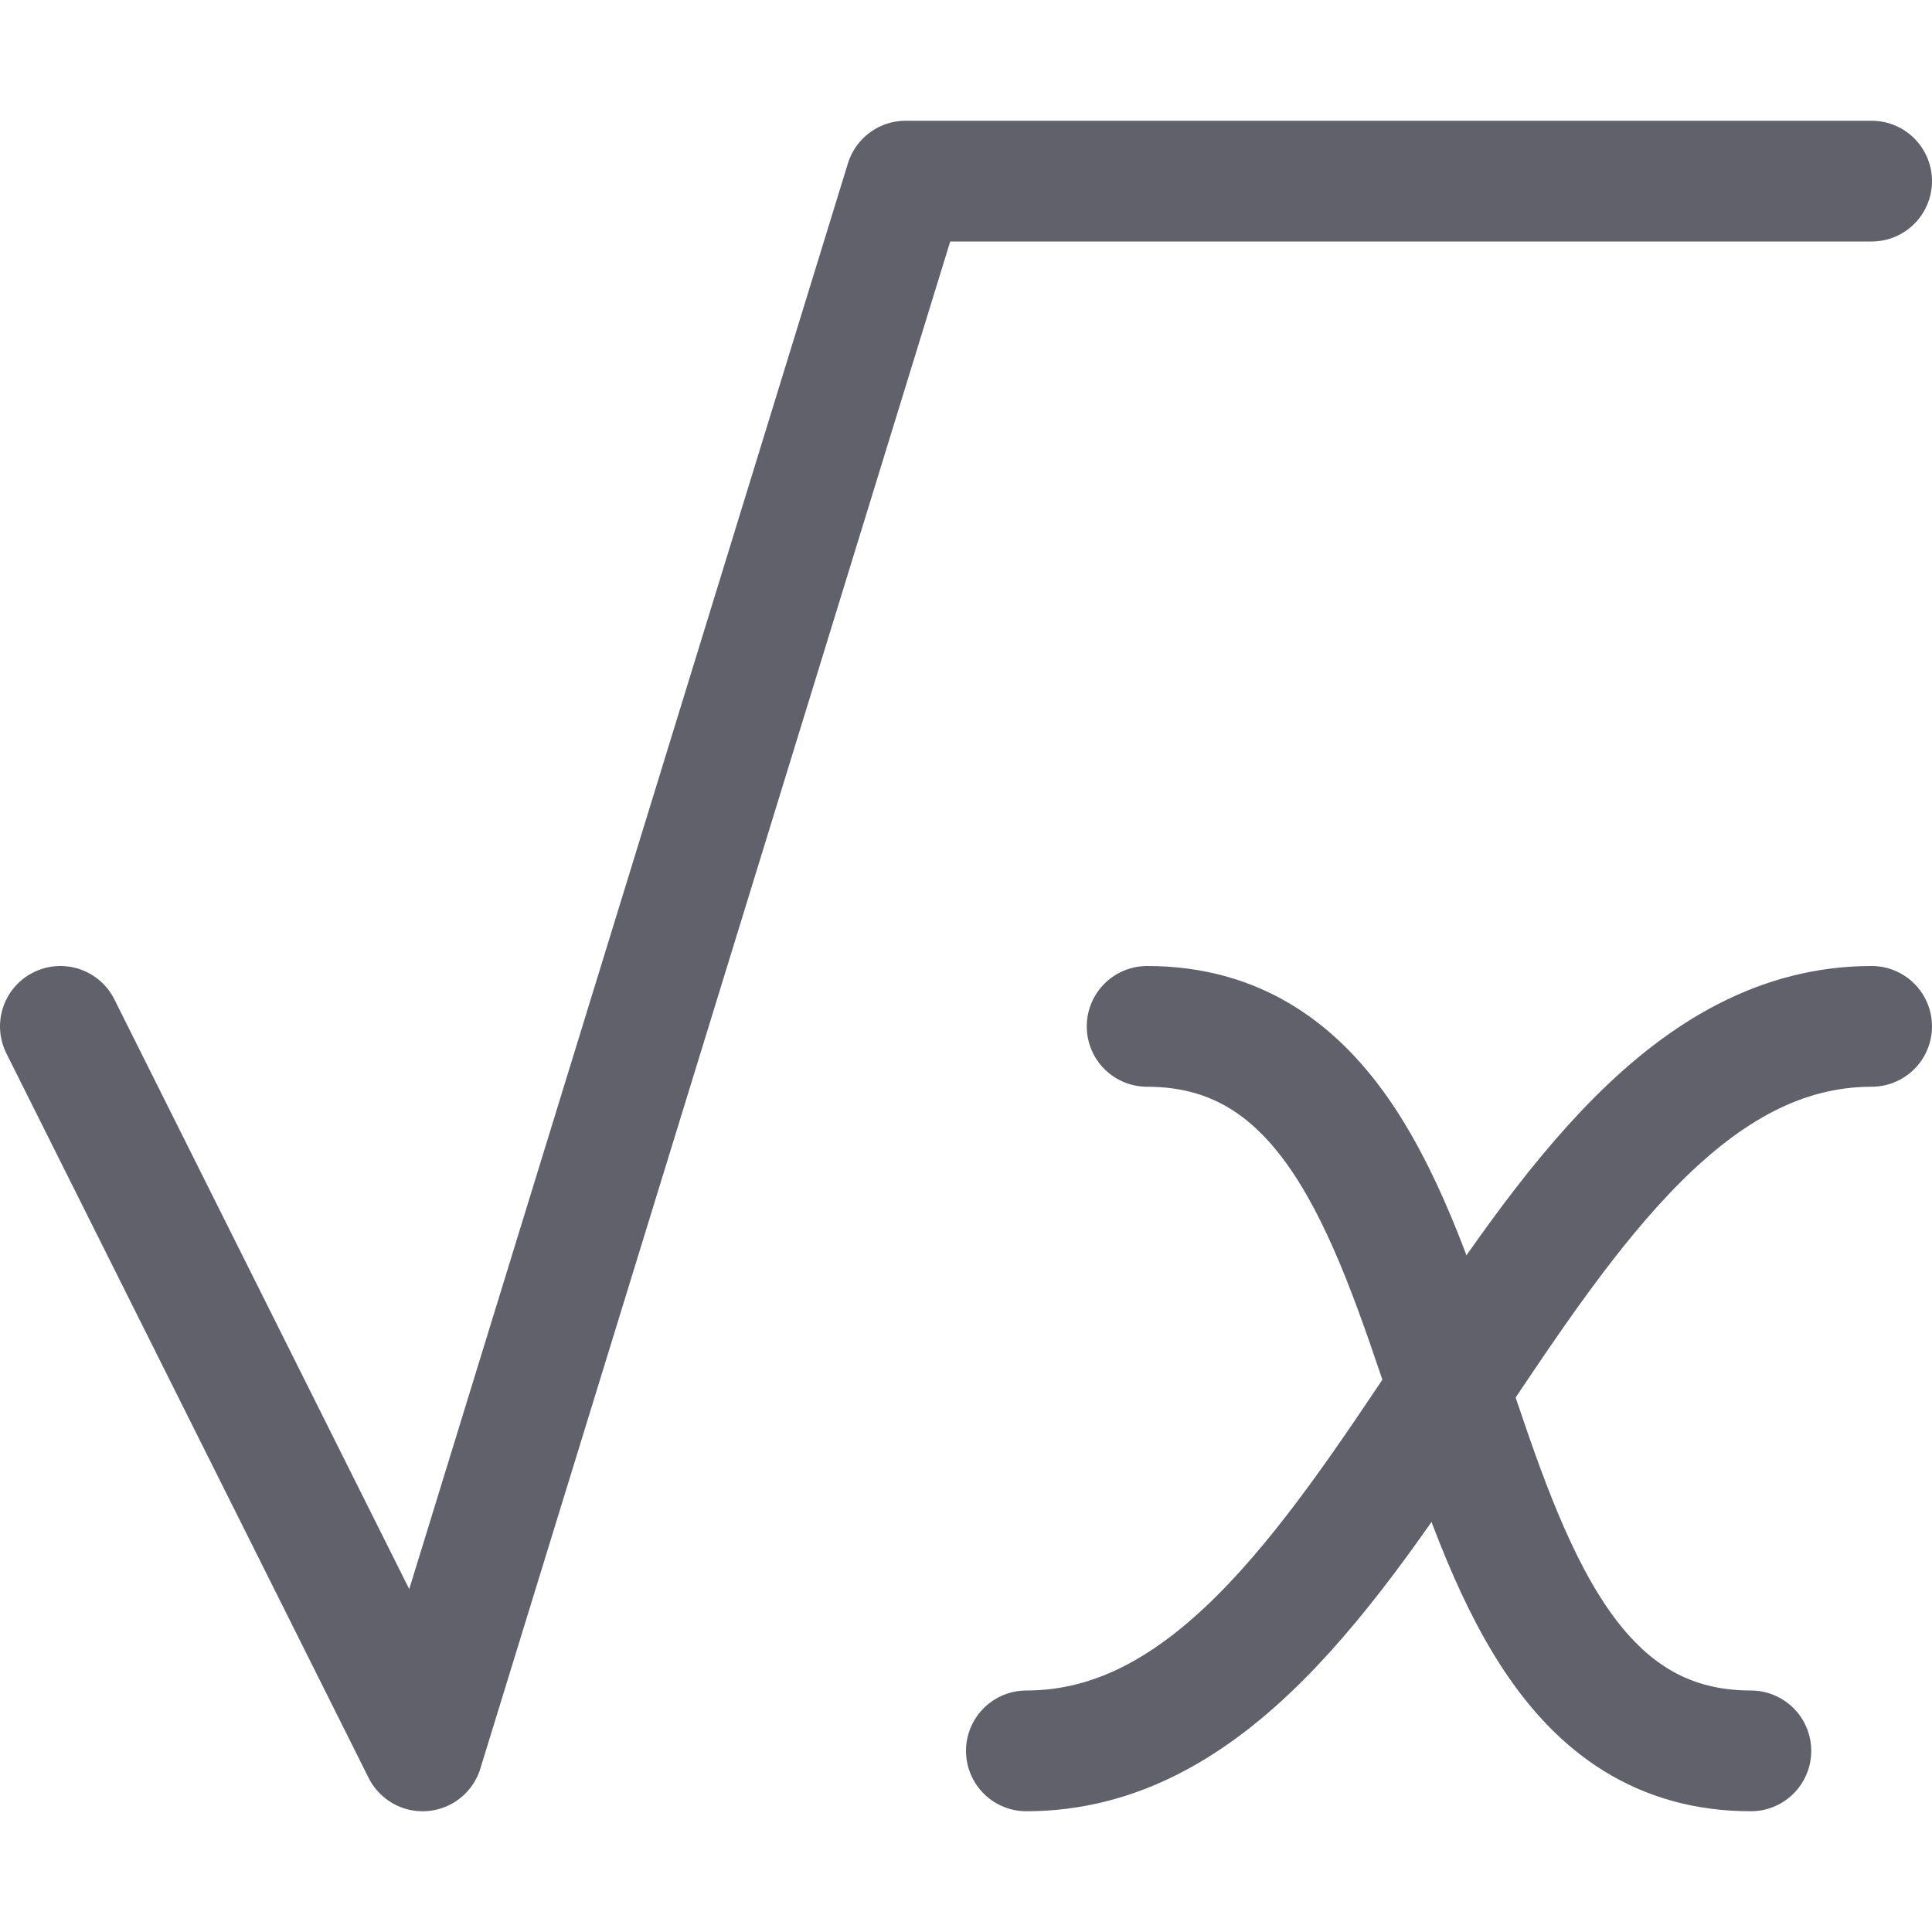 <svg xmlns="http://www.w3.org/2000/svg" height="16" width="16" viewBox="0 0 16 16"><path d="M9.5,8.5c3,0,2,6,5,6" fill="none" stroke="#61616b" stroke-linecap="round" stroke-linejoin="round" data-color="color-2"></path><path d="M15.5,8.5c-3,0-4,6-7,6" fill="none" stroke="#61616b" stroke-linecap="round" stroke-linejoin="round" data-color="color-2"></path><polyline points=".5 8.5 3.5 14.5 7.5 1.5 15.5 1.5" fill="none" stroke="#61616b" stroke-linecap="round" stroke-linejoin="round"></polyline></svg>